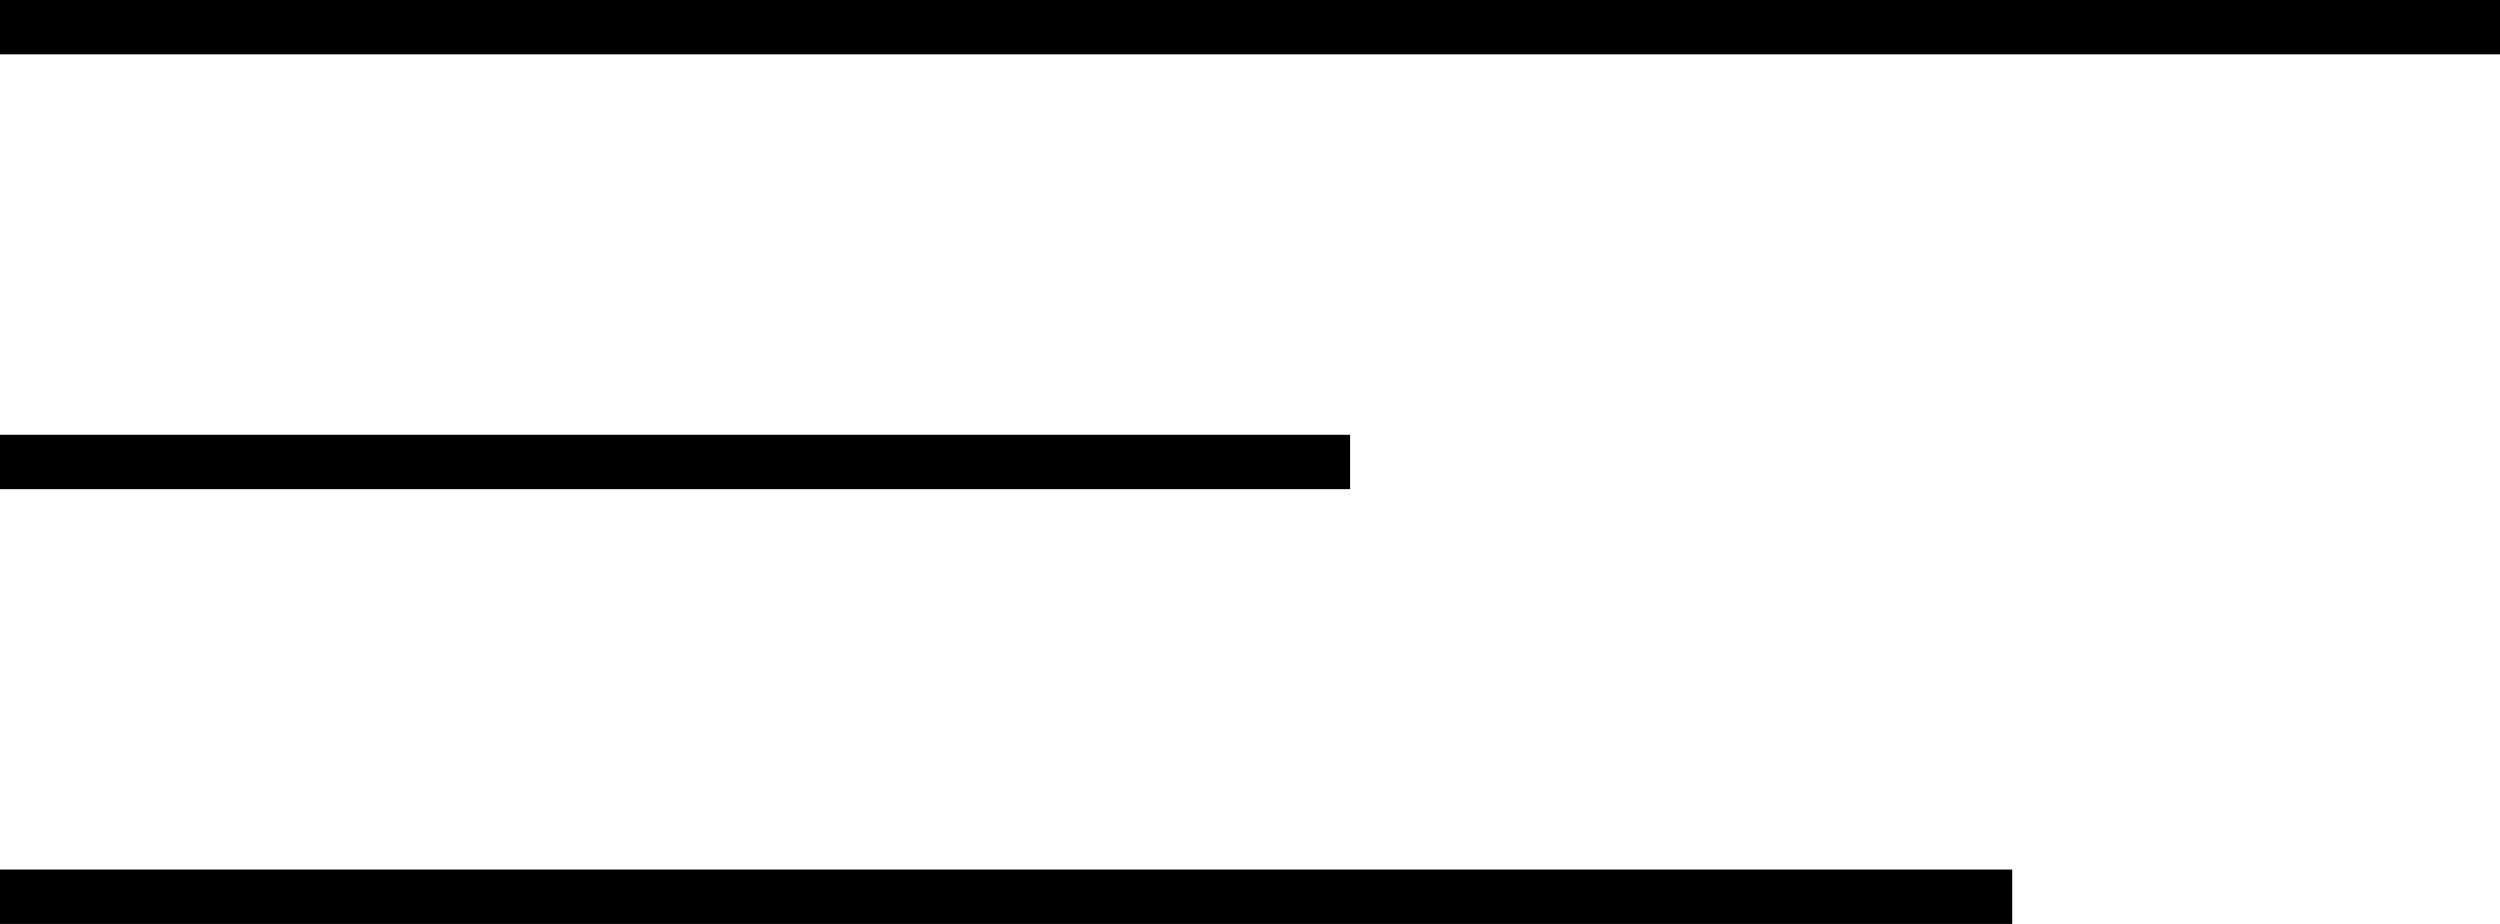 <svg width="46" height="17" viewBox="0 0 46 17" fill="none" xmlns="http://www.w3.org/2000/svg">
<line x1="37.025" y1="16.5" x2="0" y2="16.5" stroke="black"/>
<line x1="24.842" y1="8.5" x2="0" y2="8.5" stroke="black"/>
<line x1="46" y1="0.5" x2="-7.24792e-05" y2="0.5" stroke="black"/>
</svg>
